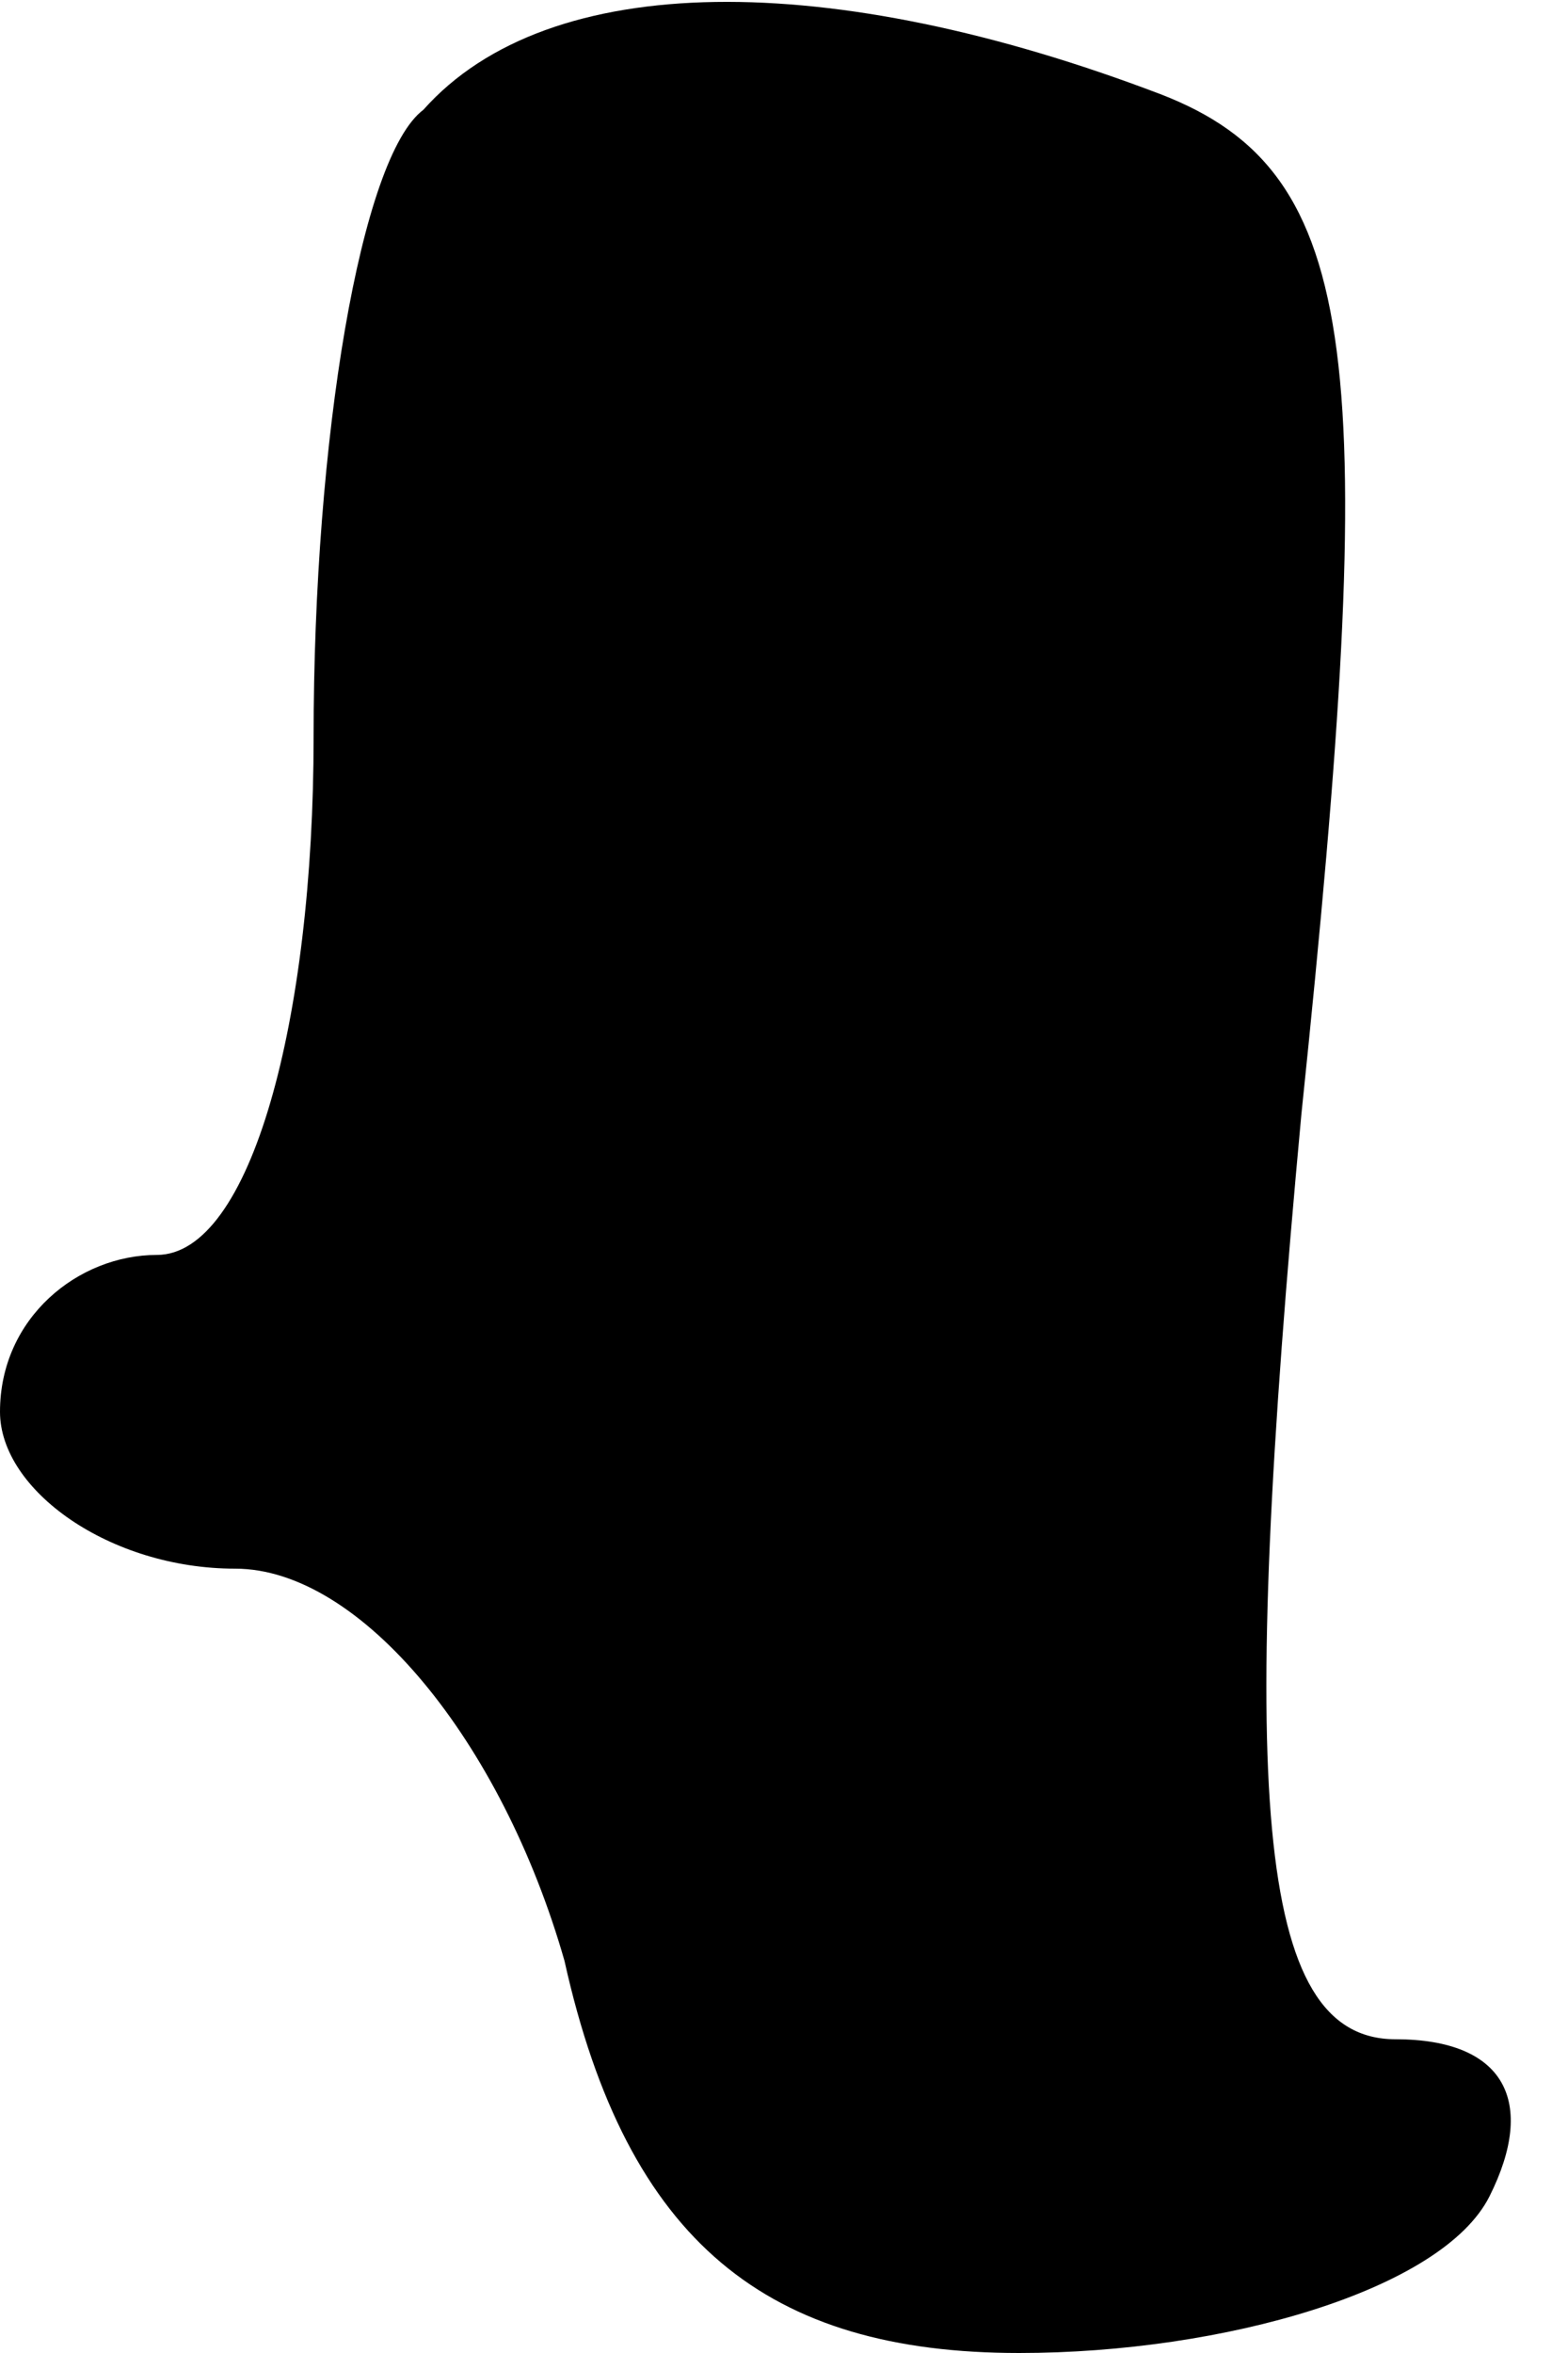 <?xml version="1.0" standalone="no"?>
<!DOCTYPE svg PUBLIC "-//W3C//DTD SVG 20010904//EN"
 "http://www.w3.org/TR/2001/REC-SVG-20010904/DTD/svg10.dtd">
<svg version="1.0" xmlns="http://www.w3.org/2000/svg"
 width="10pt" height="15pt" viewBox="0 0 10 15"
 preserveAspectRatio="xMidYMid meet">
<g transform="translate(0,15) scale(0.1,-0.1)"
fill="#000000" stroke="none">
<path fill="#000000" stroke="none" d="M27 143 c-4 -3 -7 -21 -7 -40 0 -18 -4
-33 -10 -33 -5 0 -10 -4 -10 -10 0 -5 7 -10 15 -10 8 0 17 -11 21 -25 4 -18
13 -25 29 -25 13 0 27 4 30 10 3 6 1 10 -6 10 -9 0 -10 16 -6 59 5 48 4 60 -9
65 -21 8 -39 8 -47 -1z"/>
</g>
</svg>

